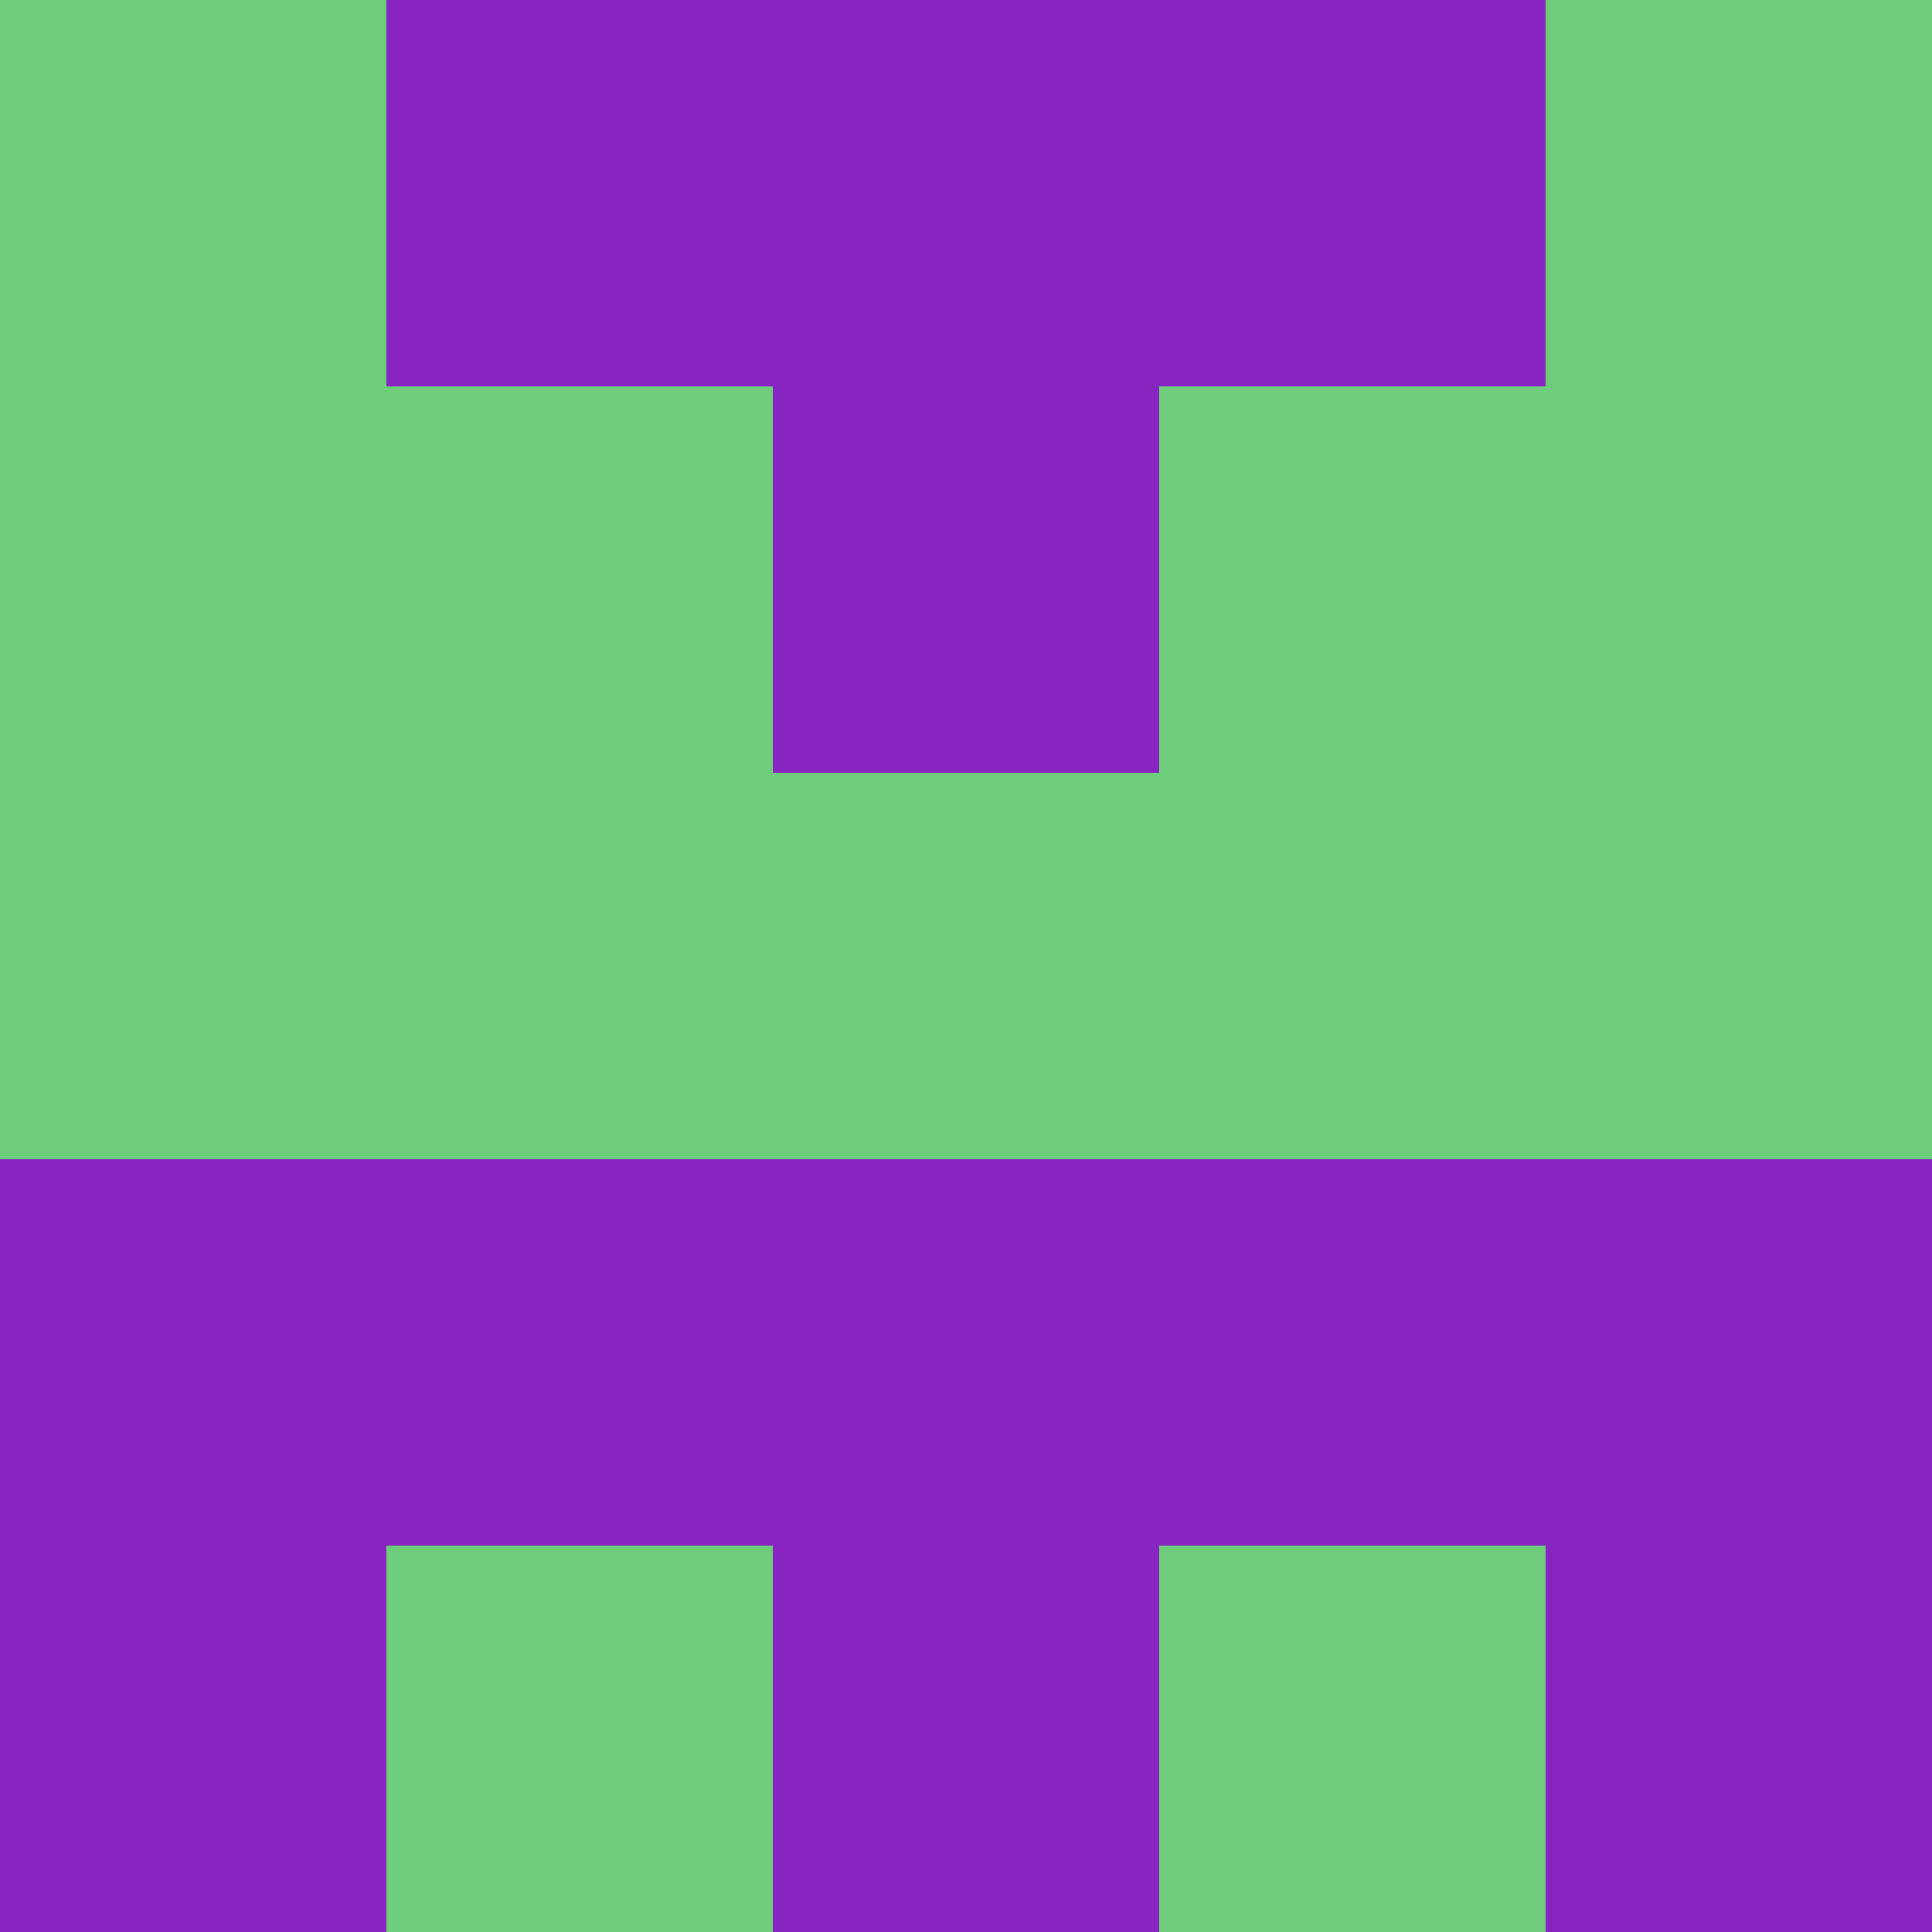 <?xml version="1.0" encoding="utf-8"?>
<!DOCTYPE svg PUBLIC "-//W3C//DTD SVG 20010904//EN"
"http://www.w3.org/TR/2001/REC-SVG-20010904/DTD/svg10.dtd">
<svg viewBox="0 0 5 5" height="100" width="100" xml:lang="fr"
     xmlns="http://www.w3.org/2000/svg"
     xmlns:xlink="http://www.w3.org/1999/xlink">
                        <rect x="0" y="0" height="1" width="1" fill="#6DCD7B"/>
                    <rect x="4" y="0" height="1" width="1" fill="#6DCD7B"/>
                    <rect x="1" y="0" height="1" width="1" fill="#8825C0"/>
                    <rect x="3" y="0" height="1" width="1" fill="#8825C0"/>
                    <rect x="2" y="0" height="1" width="1" fill="#8825C0"/>
                                <rect x="0" y="1" height="1" width="1" fill="#6DCD7B"/>
                    <rect x="4" y="1" height="1" width="1" fill="#6DCD7B"/>
                    <rect x="1" y="1" height="1" width="1" fill="#6DCD7B"/>
                    <rect x="3" y="1" height="1" width="1" fill="#6DCD7B"/>
                    <rect x="2" y="1" height="1" width="1" fill="#8825C0"/>
                                <rect x="0" y="2" height="1" width="1" fill="#6DCD7B"/>
                    <rect x="4" y="2" height="1" width="1" fill="#6DCD7B"/>
                    <rect x="1" y="2" height="1" width="1" fill="#6DCD7B"/>
                    <rect x="3" y="2" height="1" width="1" fill="#6DCD7B"/>
                    <rect x="2" y="2" height="1" width="1" fill="#6DCD7B"/>
                                <rect x="0" y="3" height="1" width="1" fill="#8825C0"/>
                    <rect x="4" y="3" height="1" width="1" fill="#8825C0"/>
                    <rect x="1" y="3" height="1" width="1" fill="#8825C0"/>
                    <rect x="3" y="3" height="1" width="1" fill="#8825C0"/>
                    <rect x="2" y="3" height="1" width="1" fill="#8825C0"/>
                                <rect x="0" y="4" height="1" width="1" fill="#8825C0"/>
                    <rect x="4" y="4" height="1" width="1" fill="#8825C0"/>
                    <rect x="1" y="4" height="1" width="1" fill="#6DCD7B"/>
                    <rect x="3" y="4" height="1" width="1" fill="#6DCD7B"/>
                    <rect x="2" y="4" height="1" width="1" fill="#8825C0"/>
            </svg>